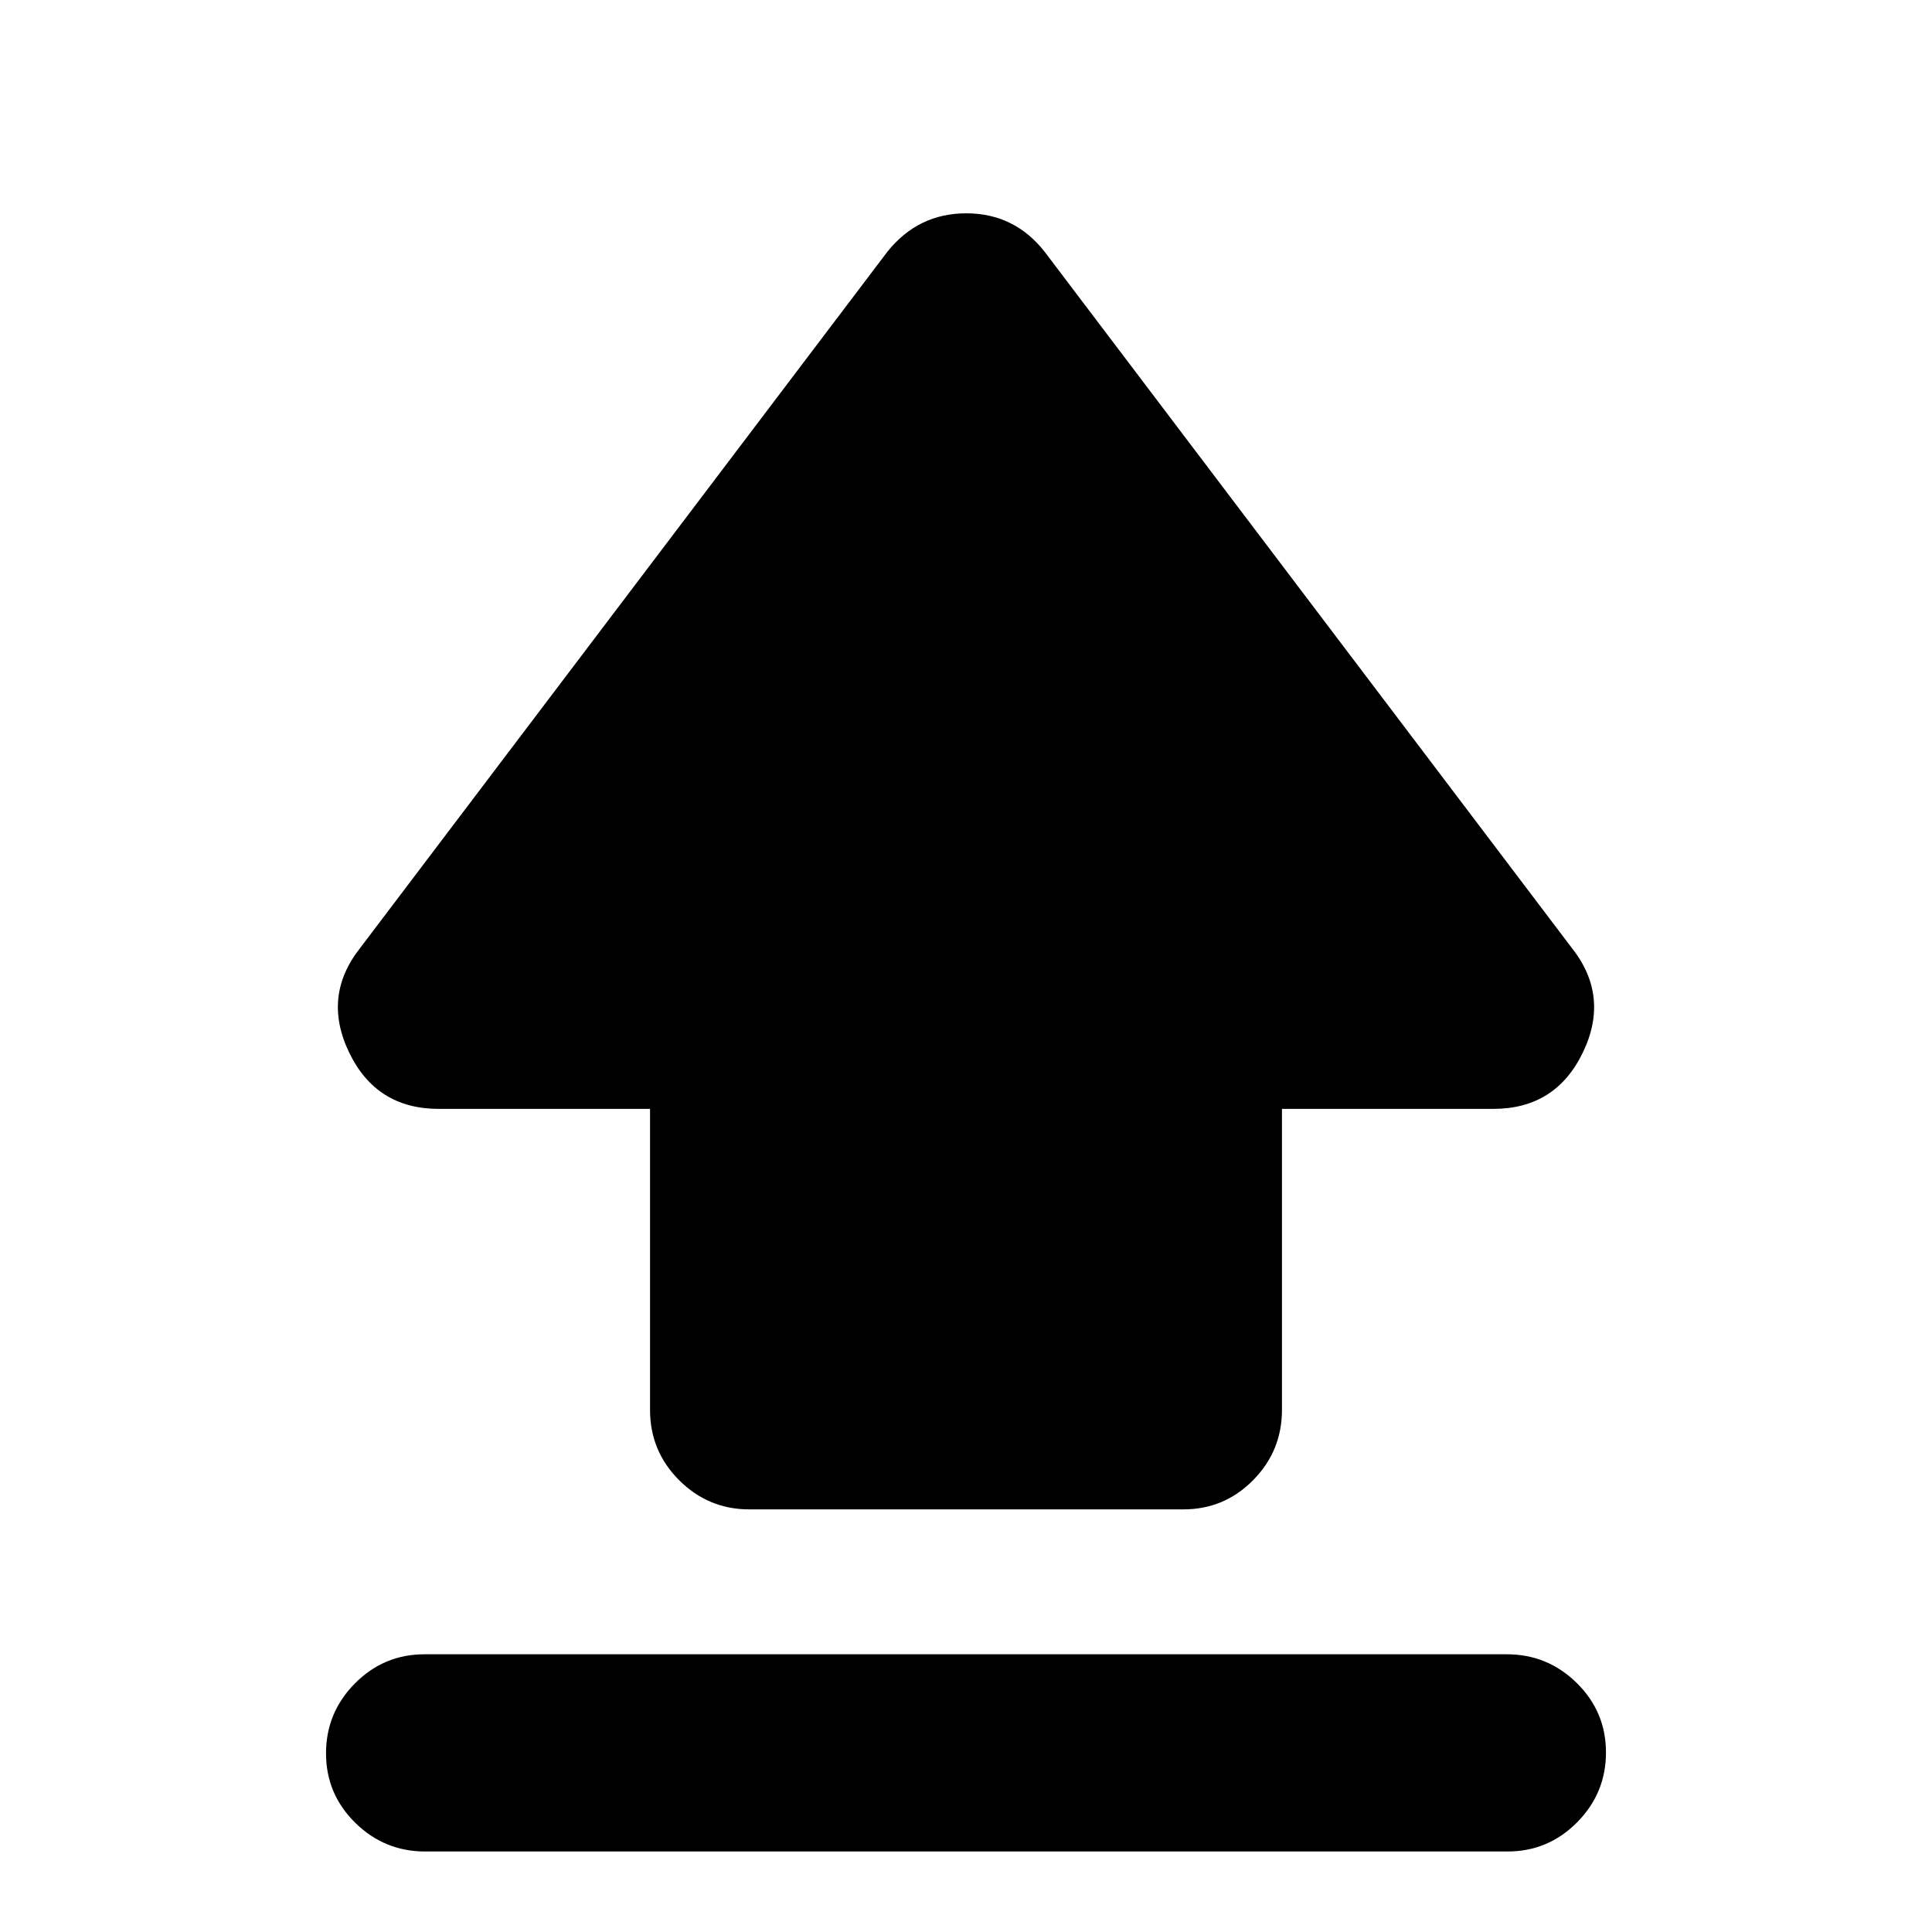 <svg xmlns="http://www.w3.org/2000/svg" height="20" viewBox="0 -960 960 960" width="20"><path d="M323-259.4V-409H218q-31 0-44.5-28t5.5-52l262-346q15.28-19 39.14-19T519-835l262 346q19 24 5.5 52T742-409H637v149.54q0 20.46-14.34 34.96T588.04-210H372.28q-20.28 0-34.78-14.46Q323-238.93 323-259.4ZM211.29-40Q191-40 176.5-54.29T162-88.79q0-20.21 14.34-34.71 14.35-14.5 34.64-14.5h537.73q20.29 0 34.79 14.29t14.5 34.5Q798-69 783.66-54.5 769.31-40 749.02-40H211.29Z"/></svg>